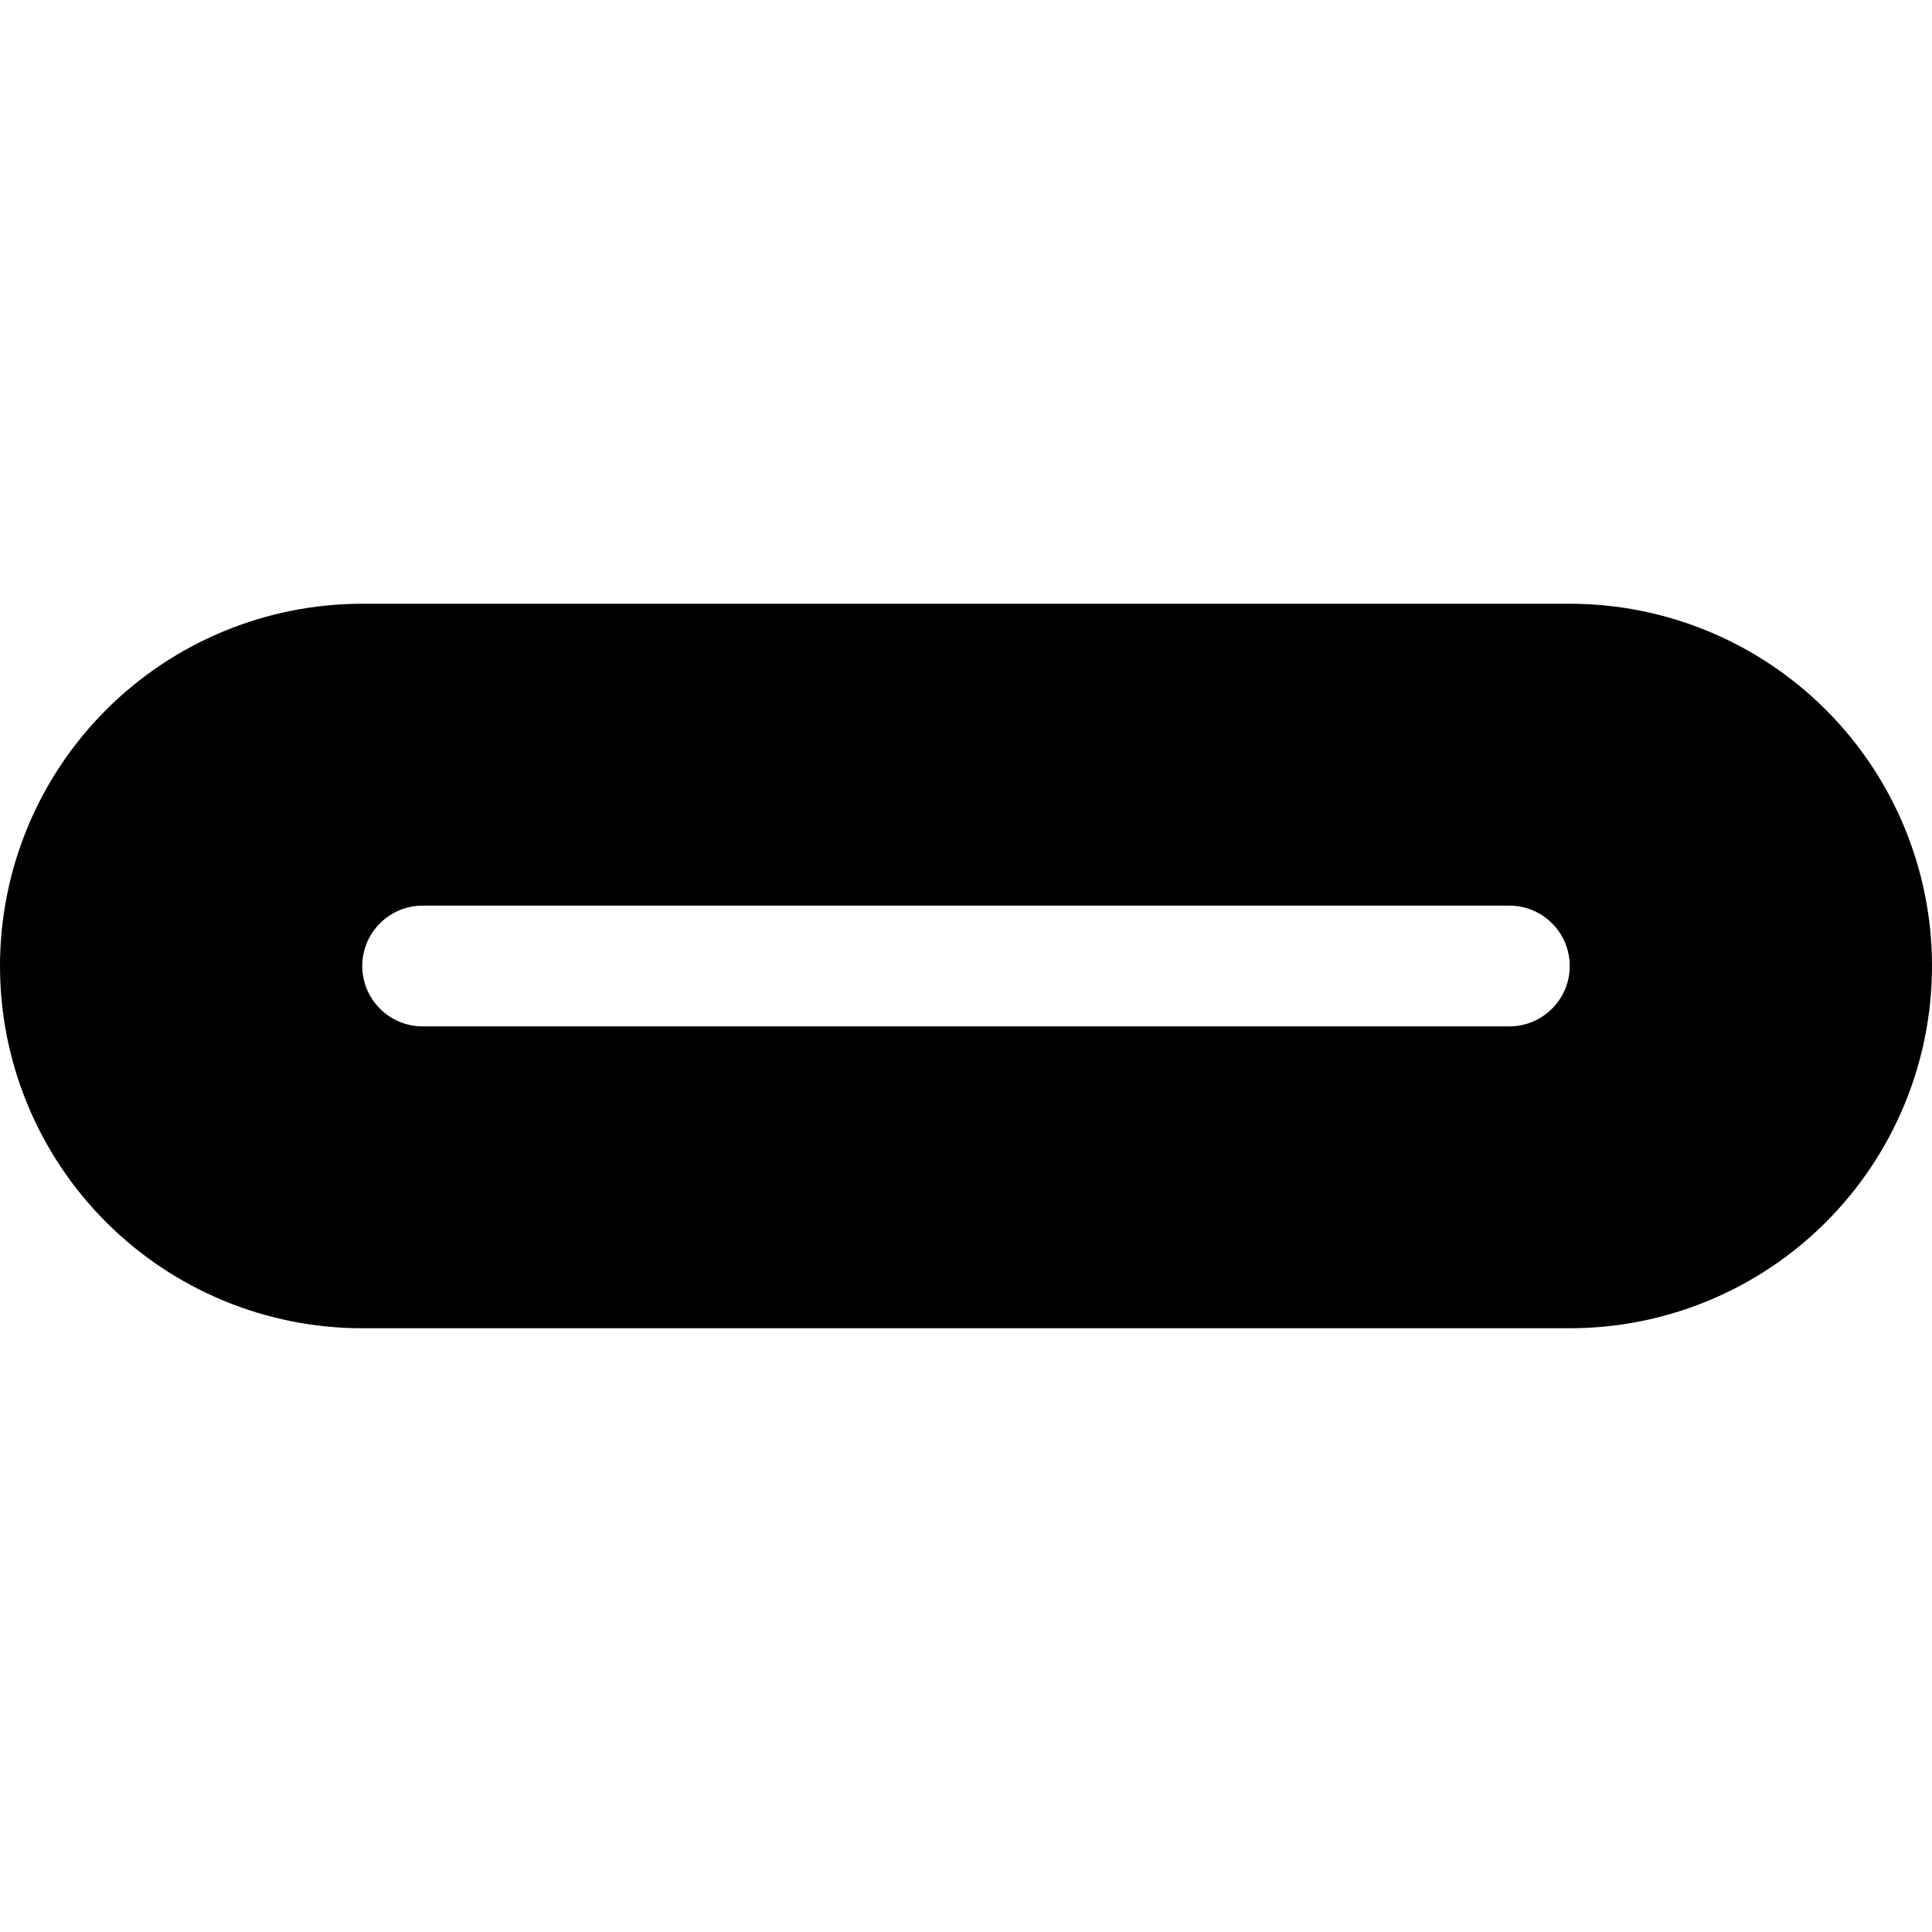 <svg width="24" height="24" viewBox="0 0 24 24" fill="none" xmlns="http://www.w3.org/2000/svg">
<g clip-path="url(#clip0_2_8193)">
<path fill-rule="evenodd" clip-rule="evenodd" d="M4.5 7.5C3.307 7.5 2.162 7.974 1.318 8.818C0.474 9.662 0 10.806 0 12C0 13.194 0.474 14.338 1.318 15.182C2.162 16.026 3.307 16.5 4.5 16.5H19.5C20.694 16.5 21.838 16.026 22.682 15.182C23.526 14.338 24 13.194 24 12C24 10.806 23.526 9.662 22.682 8.818C21.838 7.974 20.694 7.5 19.5 7.5H4.5ZM5.25 11.25C5.051 11.25 4.86 11.329 4.72 11.47C4.579 11.61 4.5 11.801 4.5 12C4.5 12.199 4.579 12.39 4.72 12.53C4.86 12.671 5.051 12.75 5.25 12.75H18.75C18.949 12.75 19.14 12.671 19.28 12.53C19.421 12.39 19.5 12.199 19.5 12C19.5 11.801 19.421 11.61 19.28 11.47C19.14 11.329 18.949 11.25 18.75 11.25H5.25Z" fill="black"/>
</g>
<defs>
<clipPath id="clip0_2_8193">
<rect width="24" height="24" fill="white"/>
</clipPath>
</defs>
</svg>
